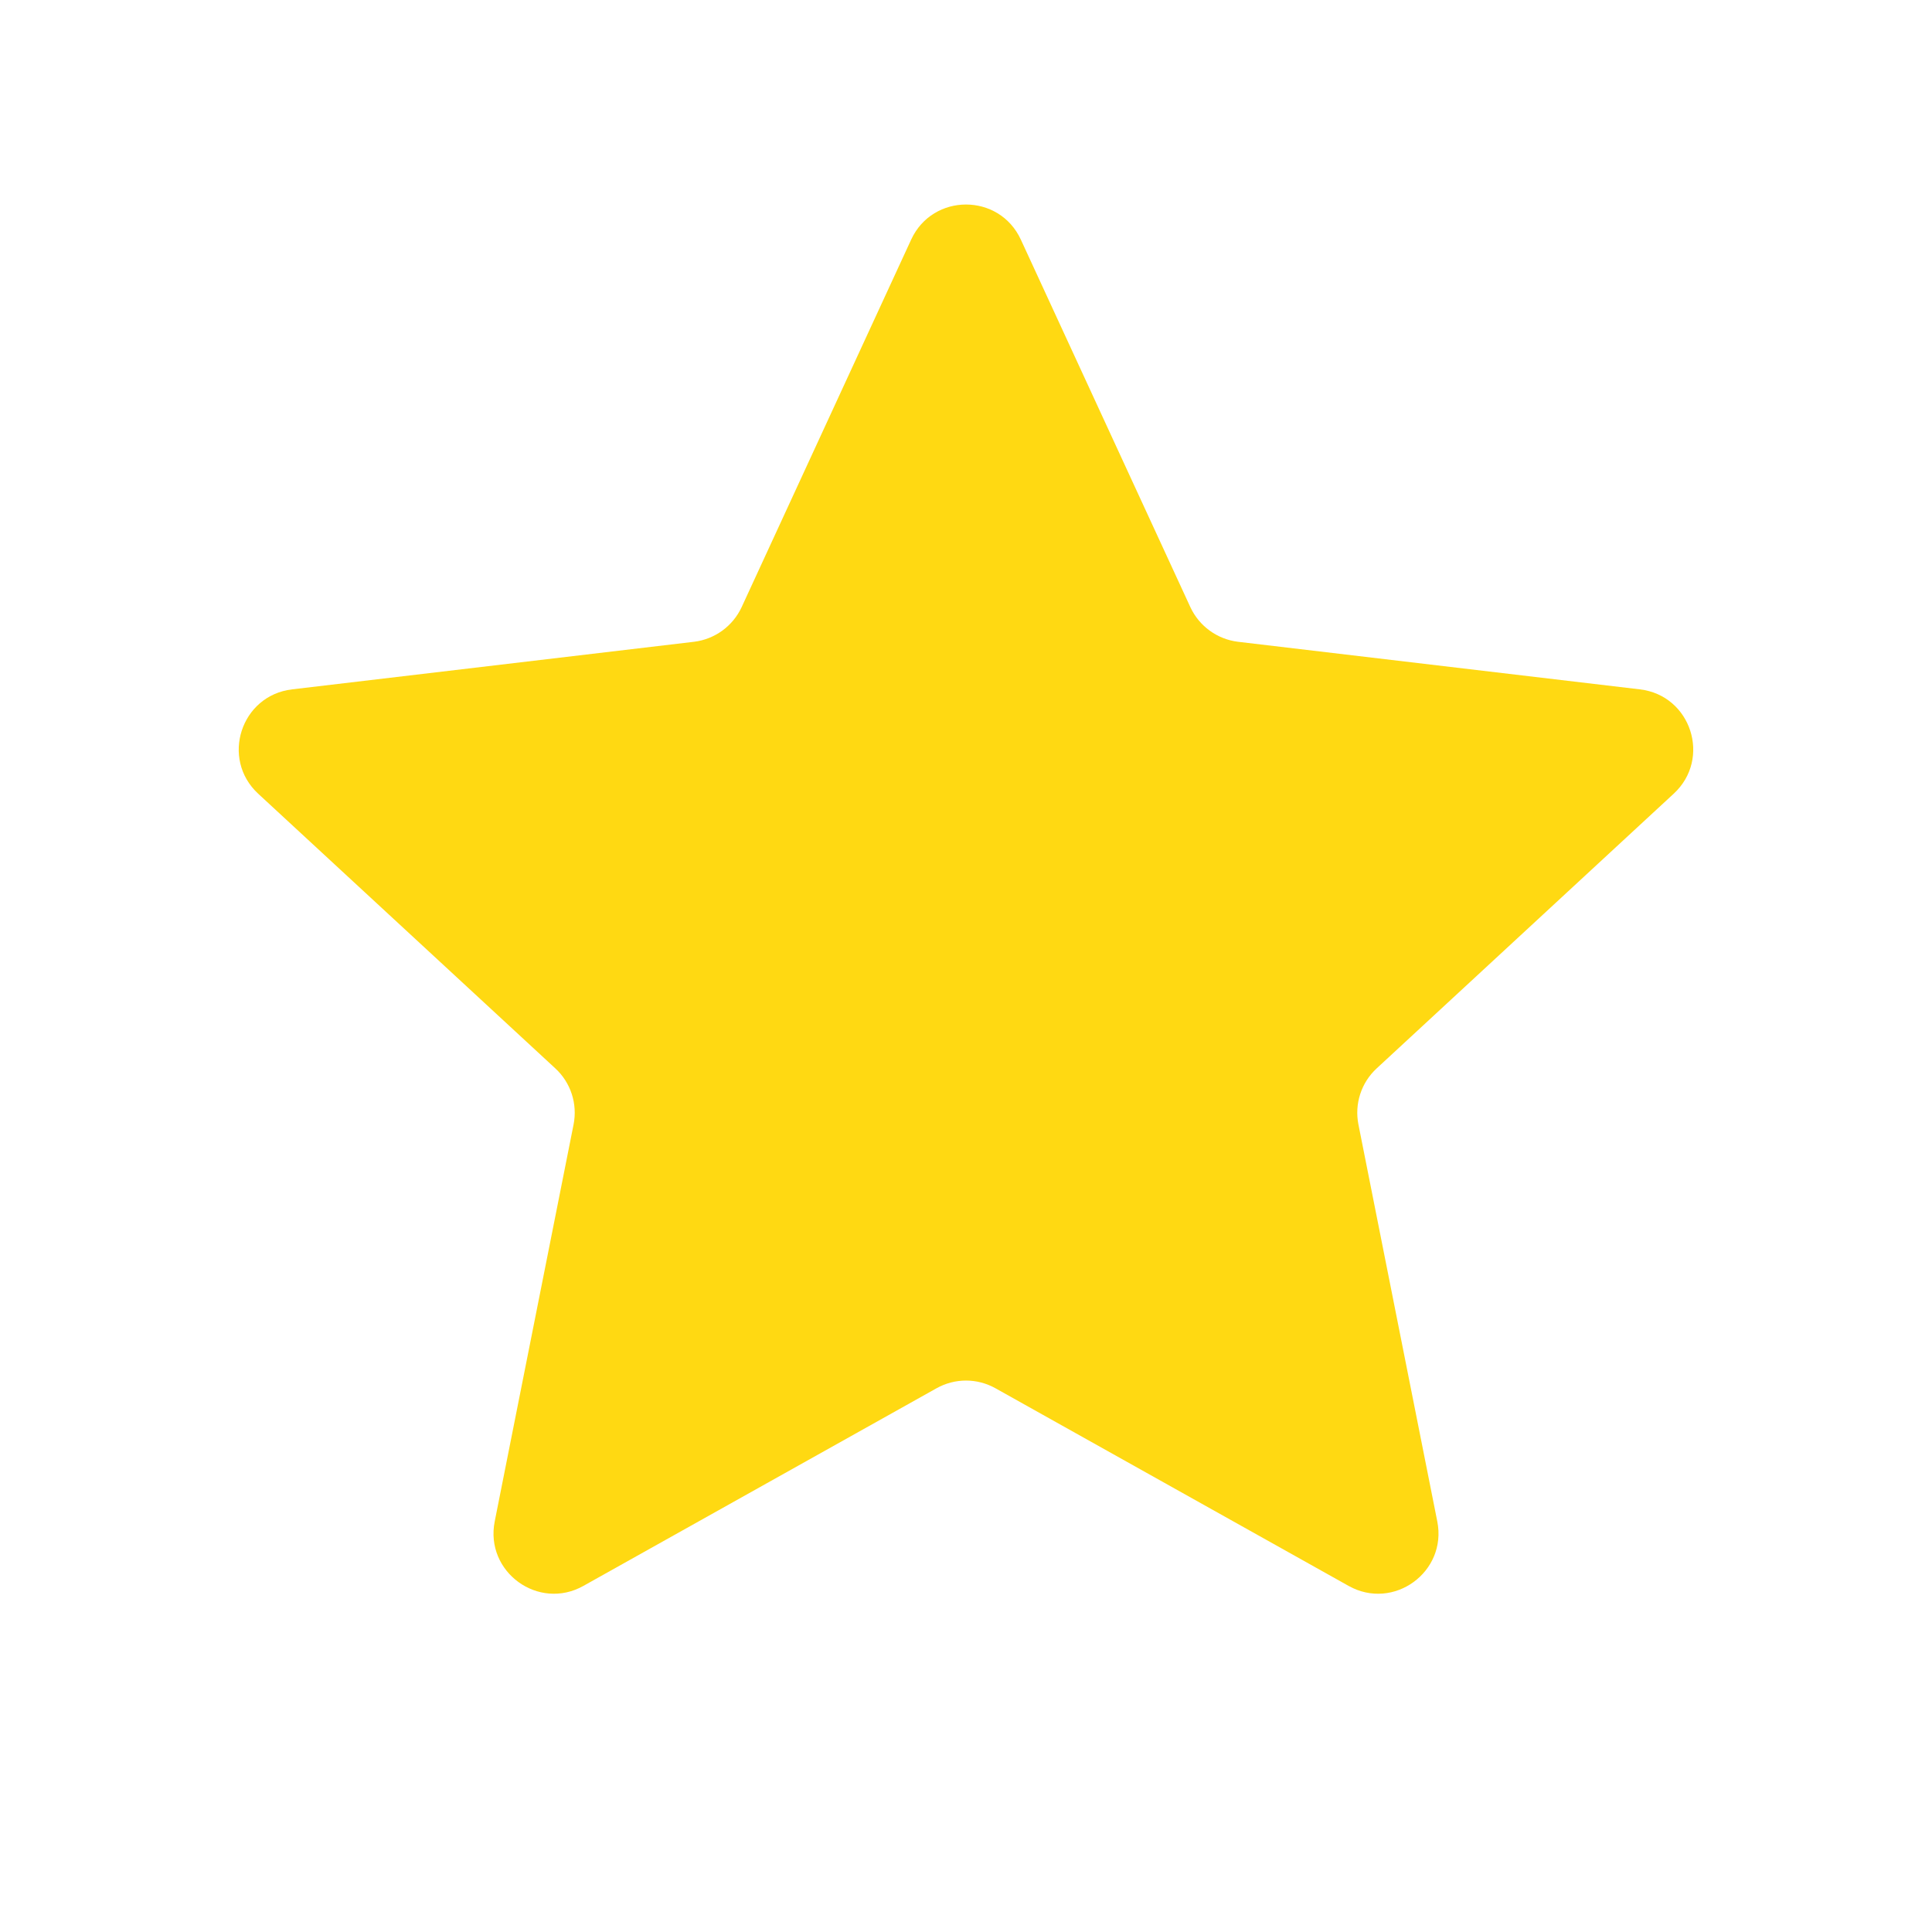 <svg width="16" height="16" viewBox="0 0 16 16" fill="none" xmlns="http://www.w3.org/2000/svg">
<path d="M7.546 1.984C7.725 1.597 8.275 1.597 8.454 1.984L9.858 5.028C9.931 5.185 10.08 5.294 10.253 5.315L13.581 5.709C14.005 5.759 14.175 6.283 13.861 6.573L11.401 8.848C11.273 8.966 11.216 9.142 11.25 9.313L11.903 12.6C11.986 13.018 11.541 13.342 11.169 13.134L8.244 11.497C8.092 11.412 7.908 11.412 7.756 11.497L4.831 13.134C4.459 13.342 4.014 13.018 4.097 12.6L4.75 9.313C4.784 9.142 4.727 8.966 4.599 8.848L2.138 6.573C1.825 6.283 1.995 5.759 2.419 5.709L5.747 5.315C5.92 5.294 6.069 5.185 6.142 5.028L7.546 1.984Z" fill="#FFD912"/>
</svg>
